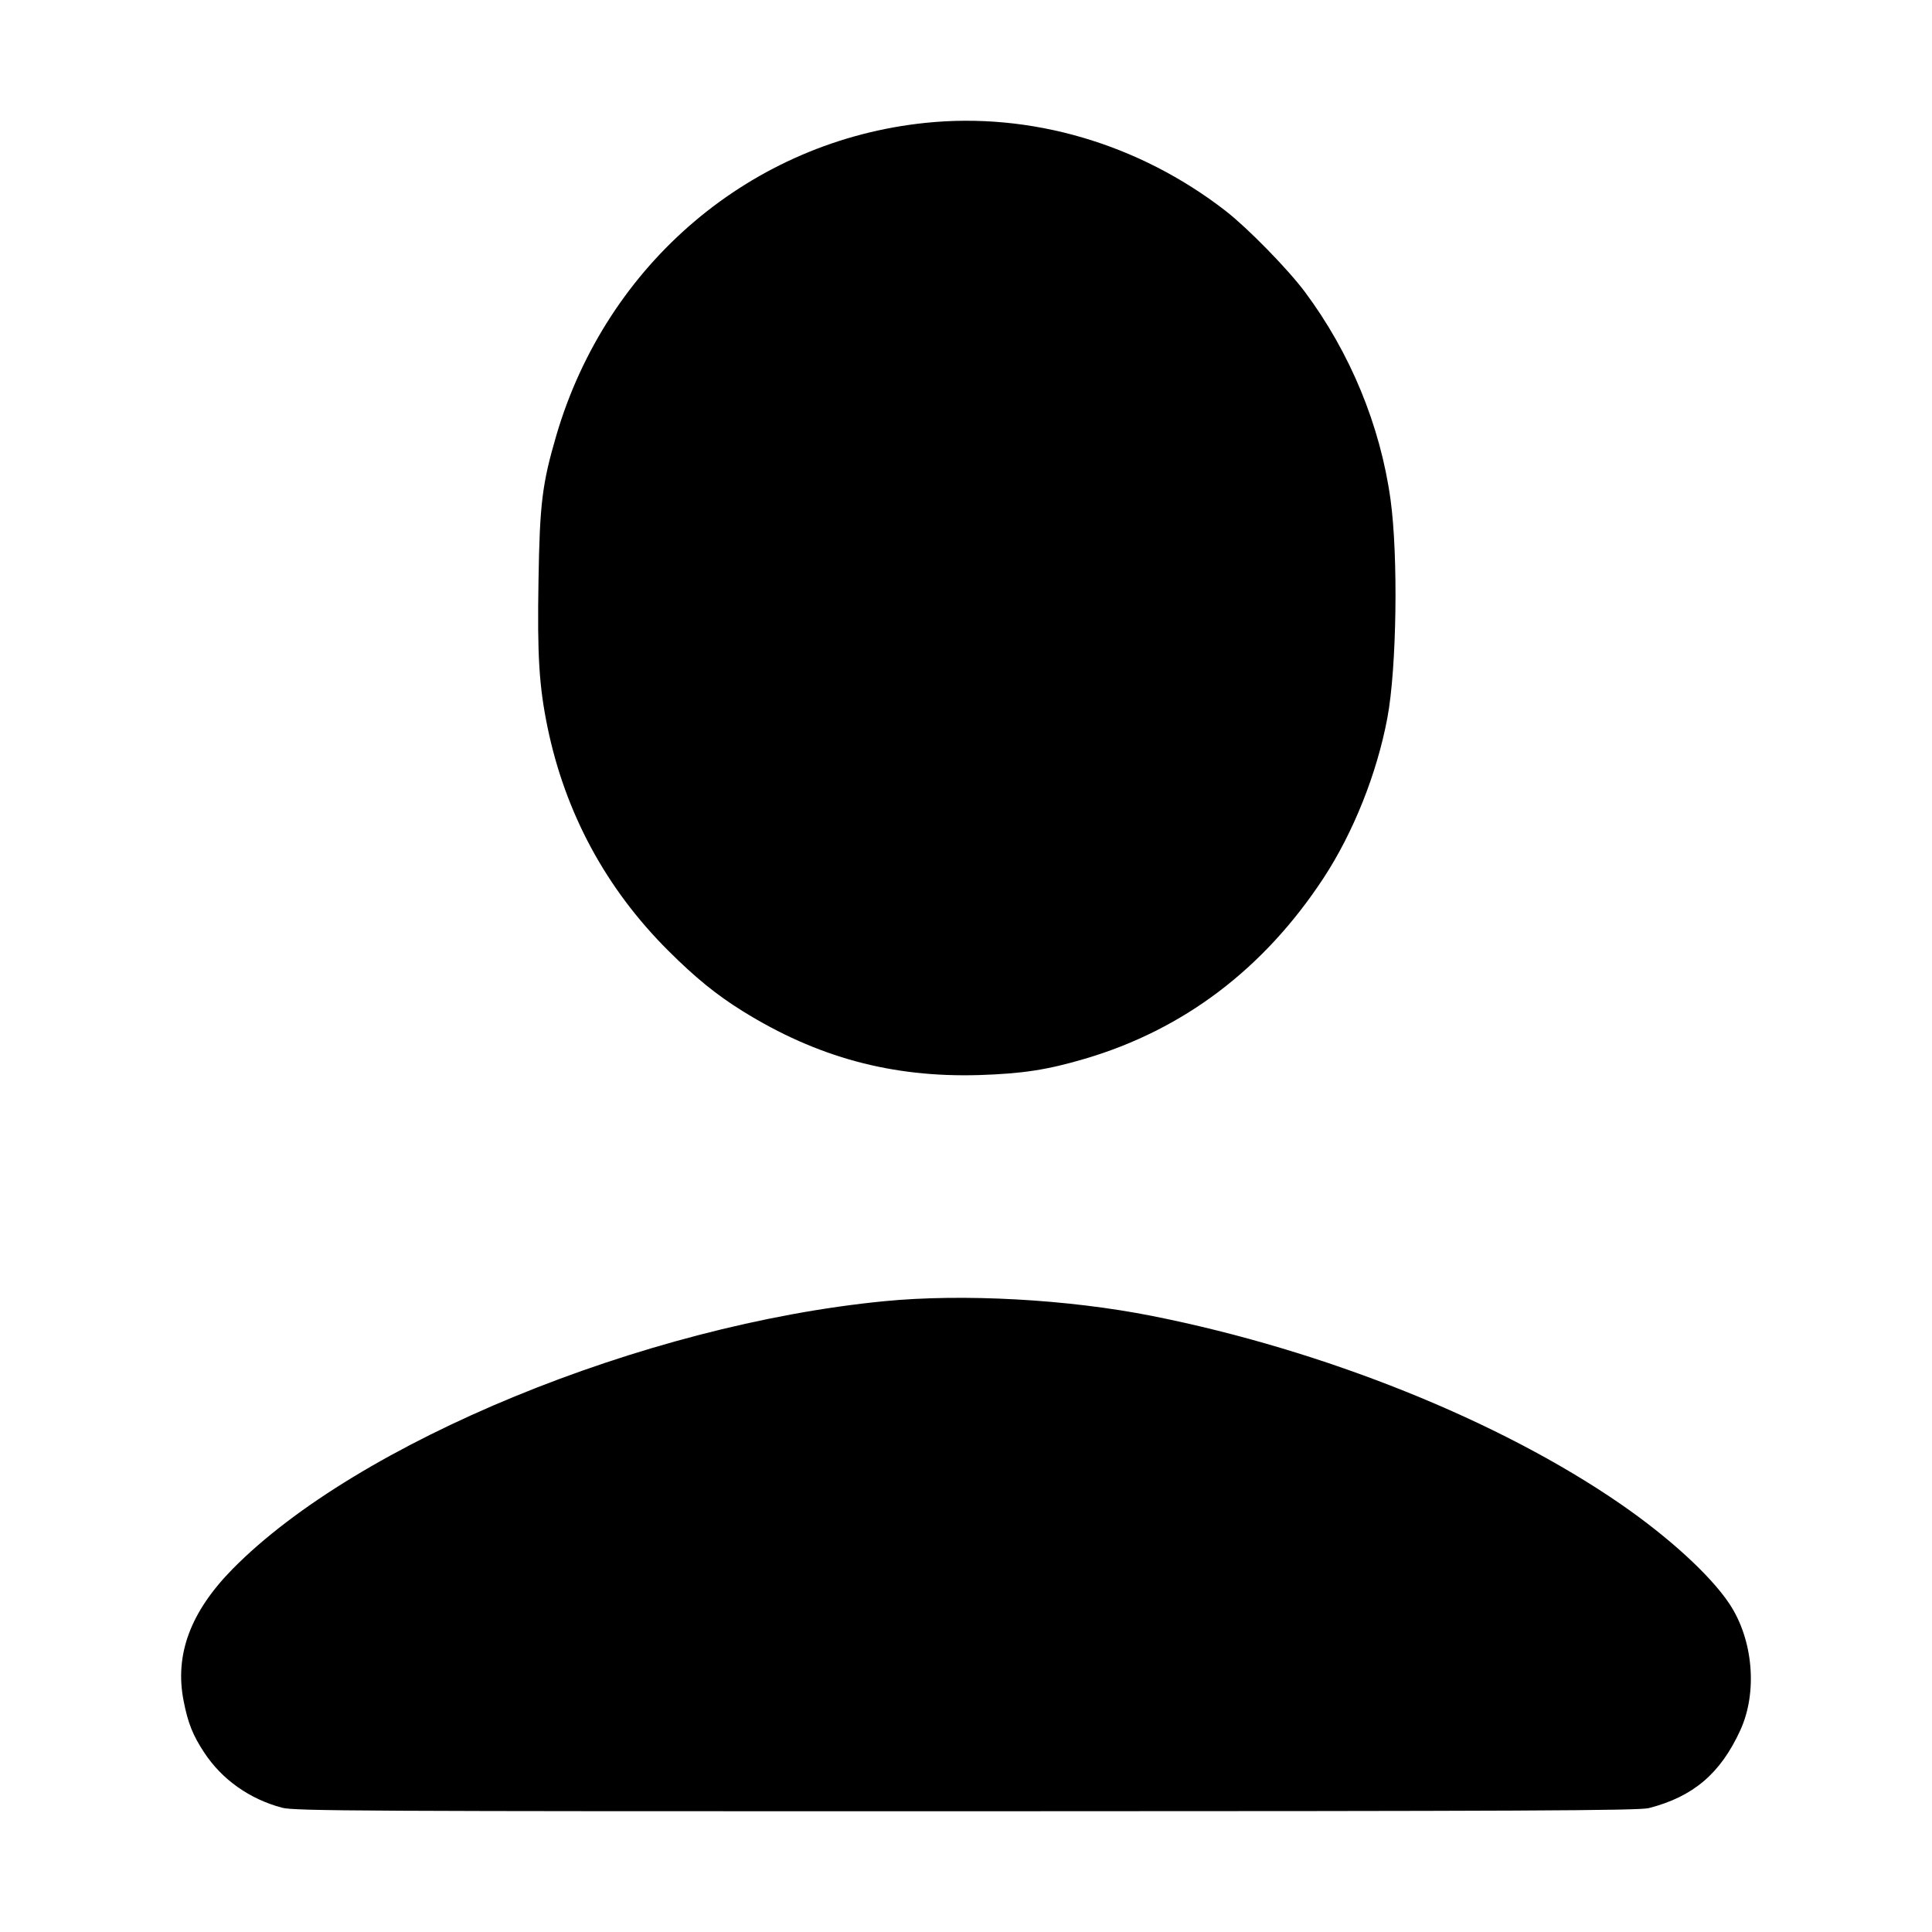 <svg width="100%" height="100%" viewBox="0 0 22 22" fill="none" xmlns="http://www.w3.org/2000/svg">
<path fill-rule="evenodd" clip-rule="evenodd" d="M10.54 1.399C8.558 1.603 6.91 2.998 6.335 4.958C6.174 5.509 6.146 5.733 6.132 6.61C6.117 7.468 6.139 7.813 6.234 8.278C6.436 9.258 6.899 10.116 7.607 10.823C7.919 11.134 8.159 11.329 8.457 11.514C9.305 12.041 10.158 12.271 11.148 12.242C11.644 12.226 11.925 12.183 12.355 12.056C13.477 11.725 14.391 11.033 15.069 10.002C15.41 9.483 15.679 8.81 15.798 8.176C15.905 7.608 15.923 6.333 15.834 5.686C15.717 4.844 15.375 4.016 14.859 3.324C14.664 3.063 14.21 2.599 13.957 2.402C12.969 1.636 11.741 1.275 10.54 1.399ZM10.069 14.817C7.325 15.085 4.068 16.424 2.648 17.867C2.168 18.355 1.987 18.843 2.091 19.369C2.14 19.621 2.196 19.761 2.327 19.959C2.529 20.265 2.843 20.487 3.213 20.585C3.351 20.622 4.103 20.626 11.002 20.625C17.386 20.624 18.662 20.618 18.776 20.589C19.281 20.459 19.591 20.196 19.817 19.703C20.016 19.269 19.964 18.669 19.692 18.261C19.477 17.939 19.005 17.507 18.453 17.126C17.076 16.176 15.079 15.374 13.12 14.985C12.165 14.795 10.965 14.729 10.069 14.817Z" fill="currentColor"/>
</svg>

